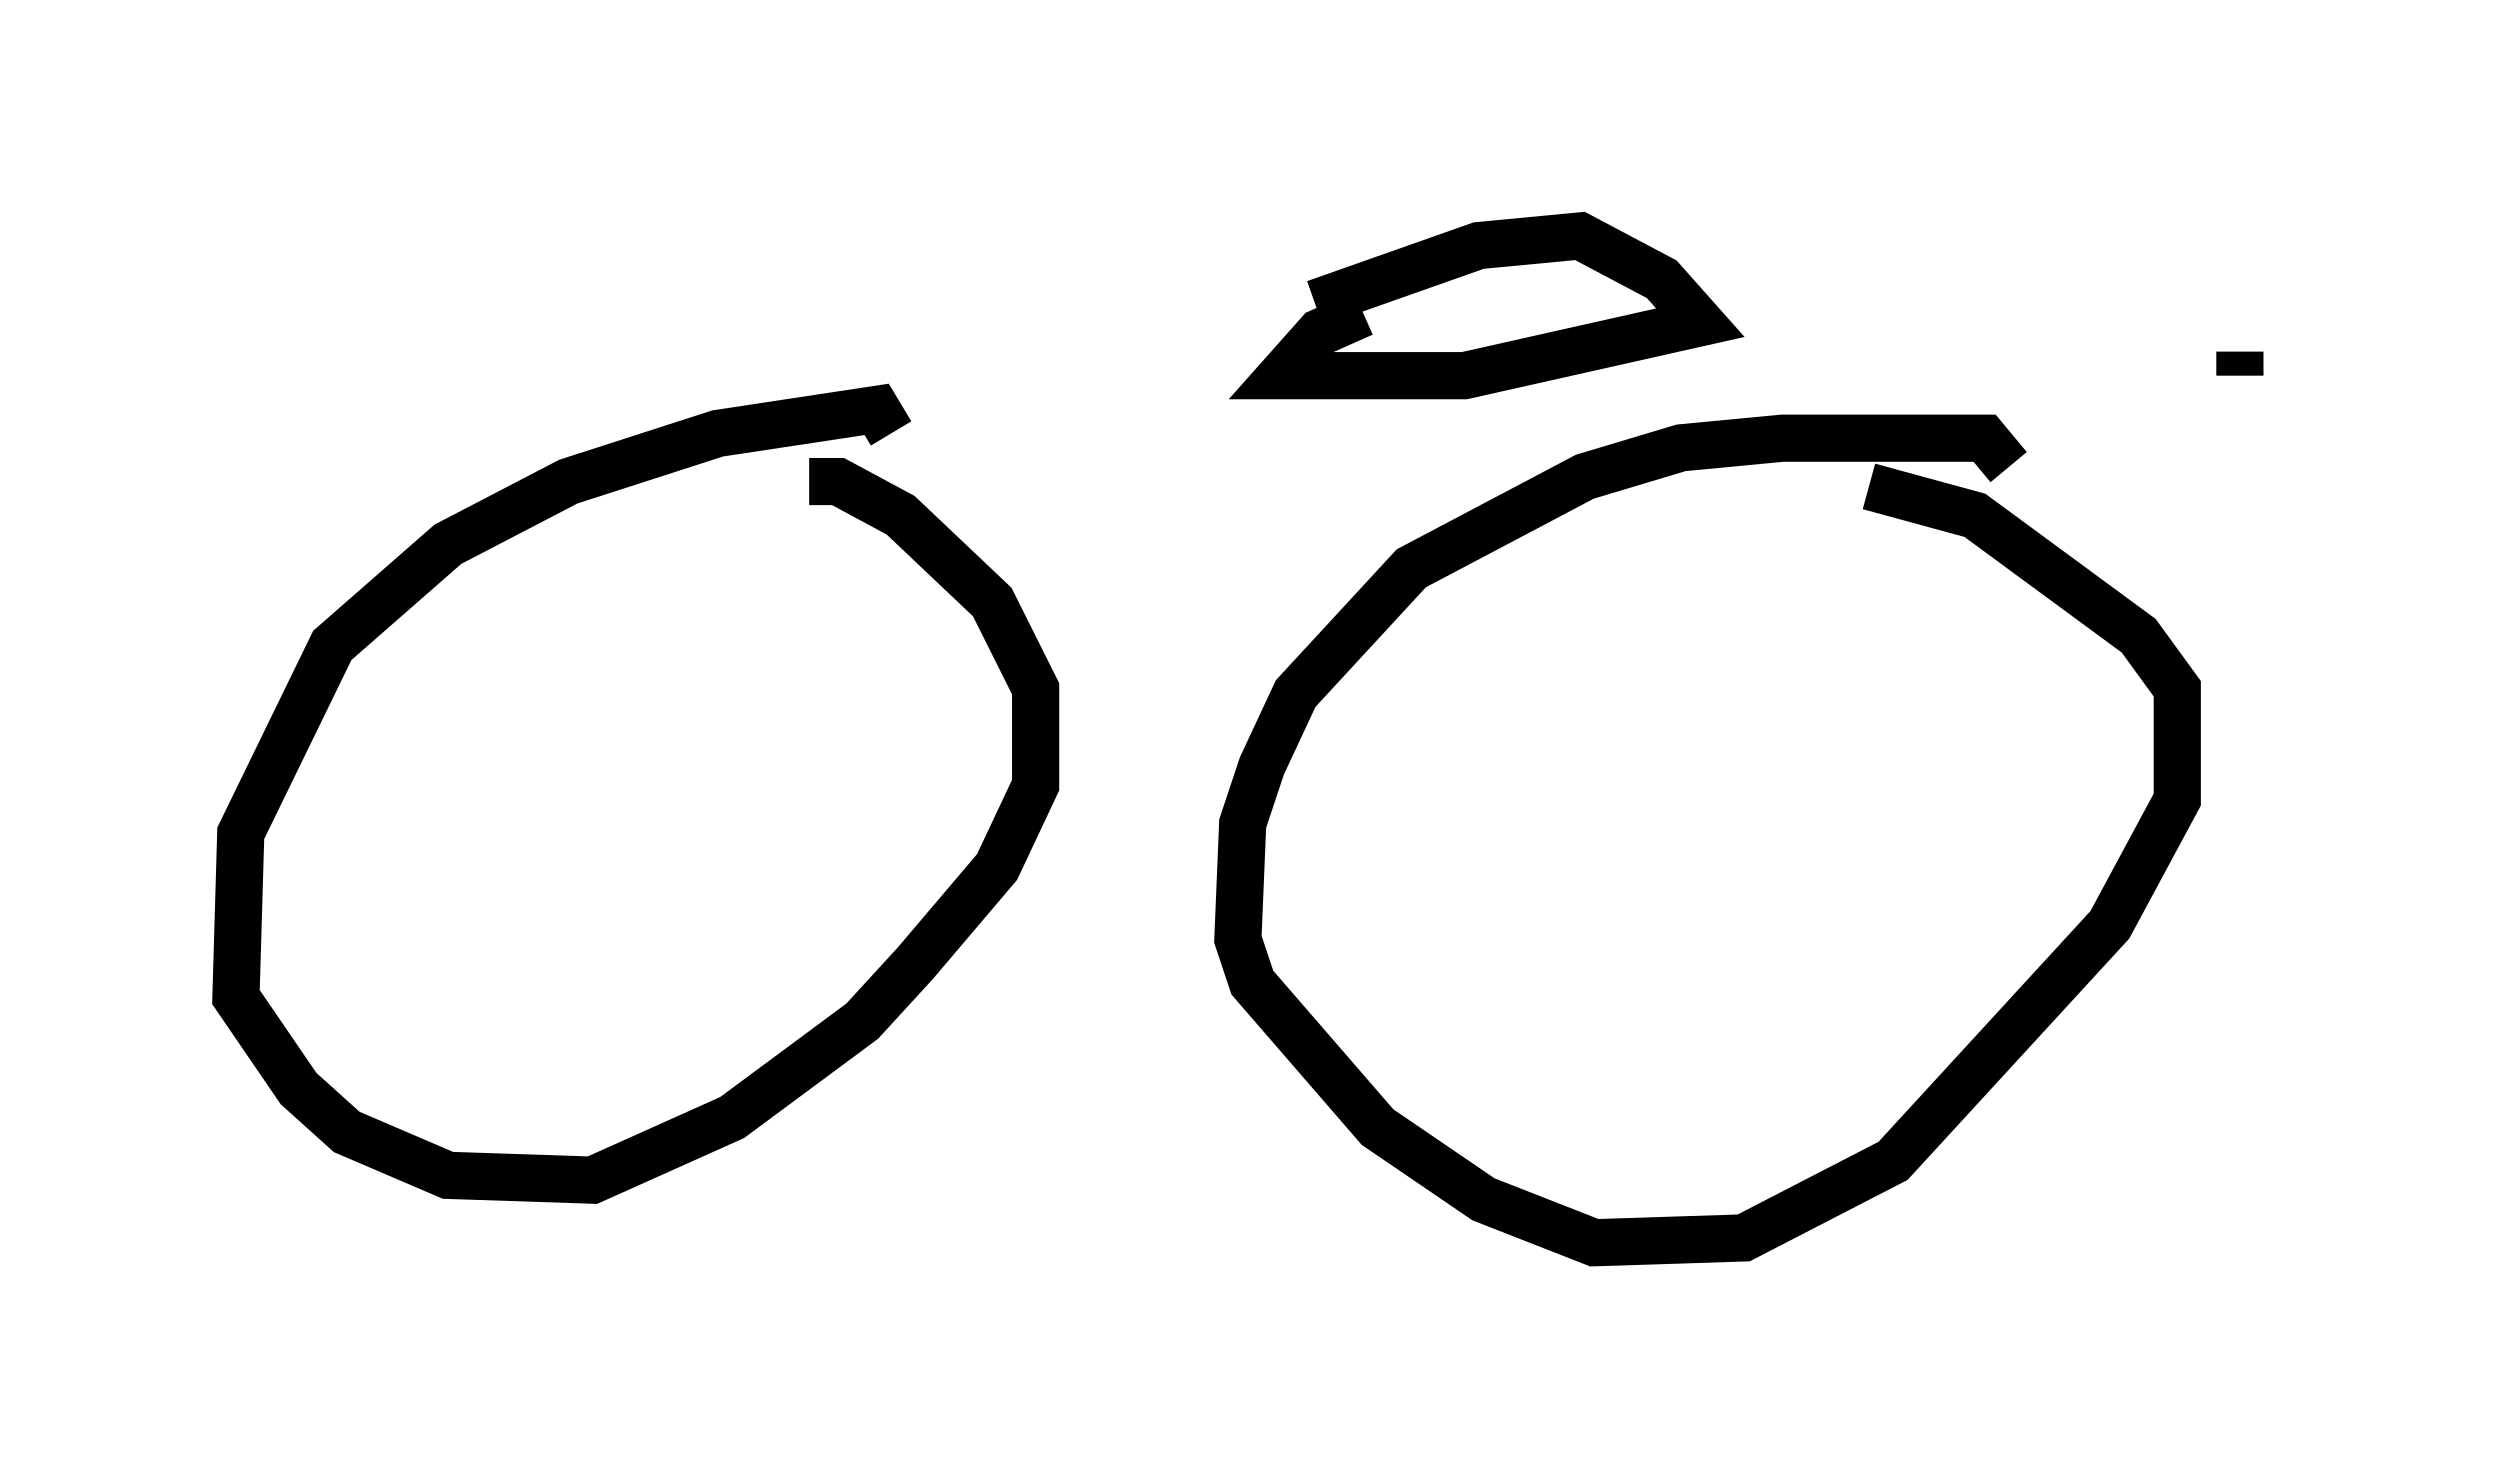<?xml version="1.0" encoding="utf-8" ?>
<svg baseProfile="full" height="31.336" version="1.1" width="52.978" xmlns="http://www.w3.org/2000/svg" xmlns:ev="http://www.w3.org/2001/xml-events" xmlns:xlink="http://www.w3.org/1999/xlink"><defs /><rect fill="white" height="31.336" width="52.978" x="0" y="0" /><path d="M12.963, 7.96 m35.015, -0.408 m-29.094, 1.633 l-0.306, -0.51 -3.369, 0.51 l-3.165, 1.021 -2.552, 1.327 l-2.45, 2.144 -1.94, 3.981 l-0.102, 3.471 1.327, 1.94 l1.021, 0.919 2.144, 0.919 l3.063, 0.102 2.96, -1.327 l2.756, -2.042 1.123, -1.225 l1.735, -2.042 0.817, -1.735 l0.0, -2.042 -0.919, -1.838 l-1.94, -1.838 -1.327, -0.715 l-0.613, 0.0 m25.419, -0.306 l-0.51, -0.613 -4.288, 0.0 l-2.144, 0.204 -2.042, 0.613 l-3.675, 1.94 -2.45, 2.654 l-0.715, 1.531 -0.408, 1.225 l-0.102, 2.45 0.306, 0.919 l2.654, 3.063 2.246, 1.531 l2.348, 0.919 3.165, -0.102 l3.165, -1.633 4.594, -5.002 l1.429, -2.654 0.0, -2.348 l-0.817, -1.123 -3.471, -2.552 l-2.246, -0.613 m-11.74, -3.879 l3.471, -1.225 2.144, -0.204 l1.735, 0.919 0.817, 0.919 l-5.002, 1.123 -3.879, 0.0 l0.817, -0.919 0.919, -0.408 m18.579, 1.327 l0.0, -0.51 " fill="none" stroke="black" stroke-width="1" /></svg>